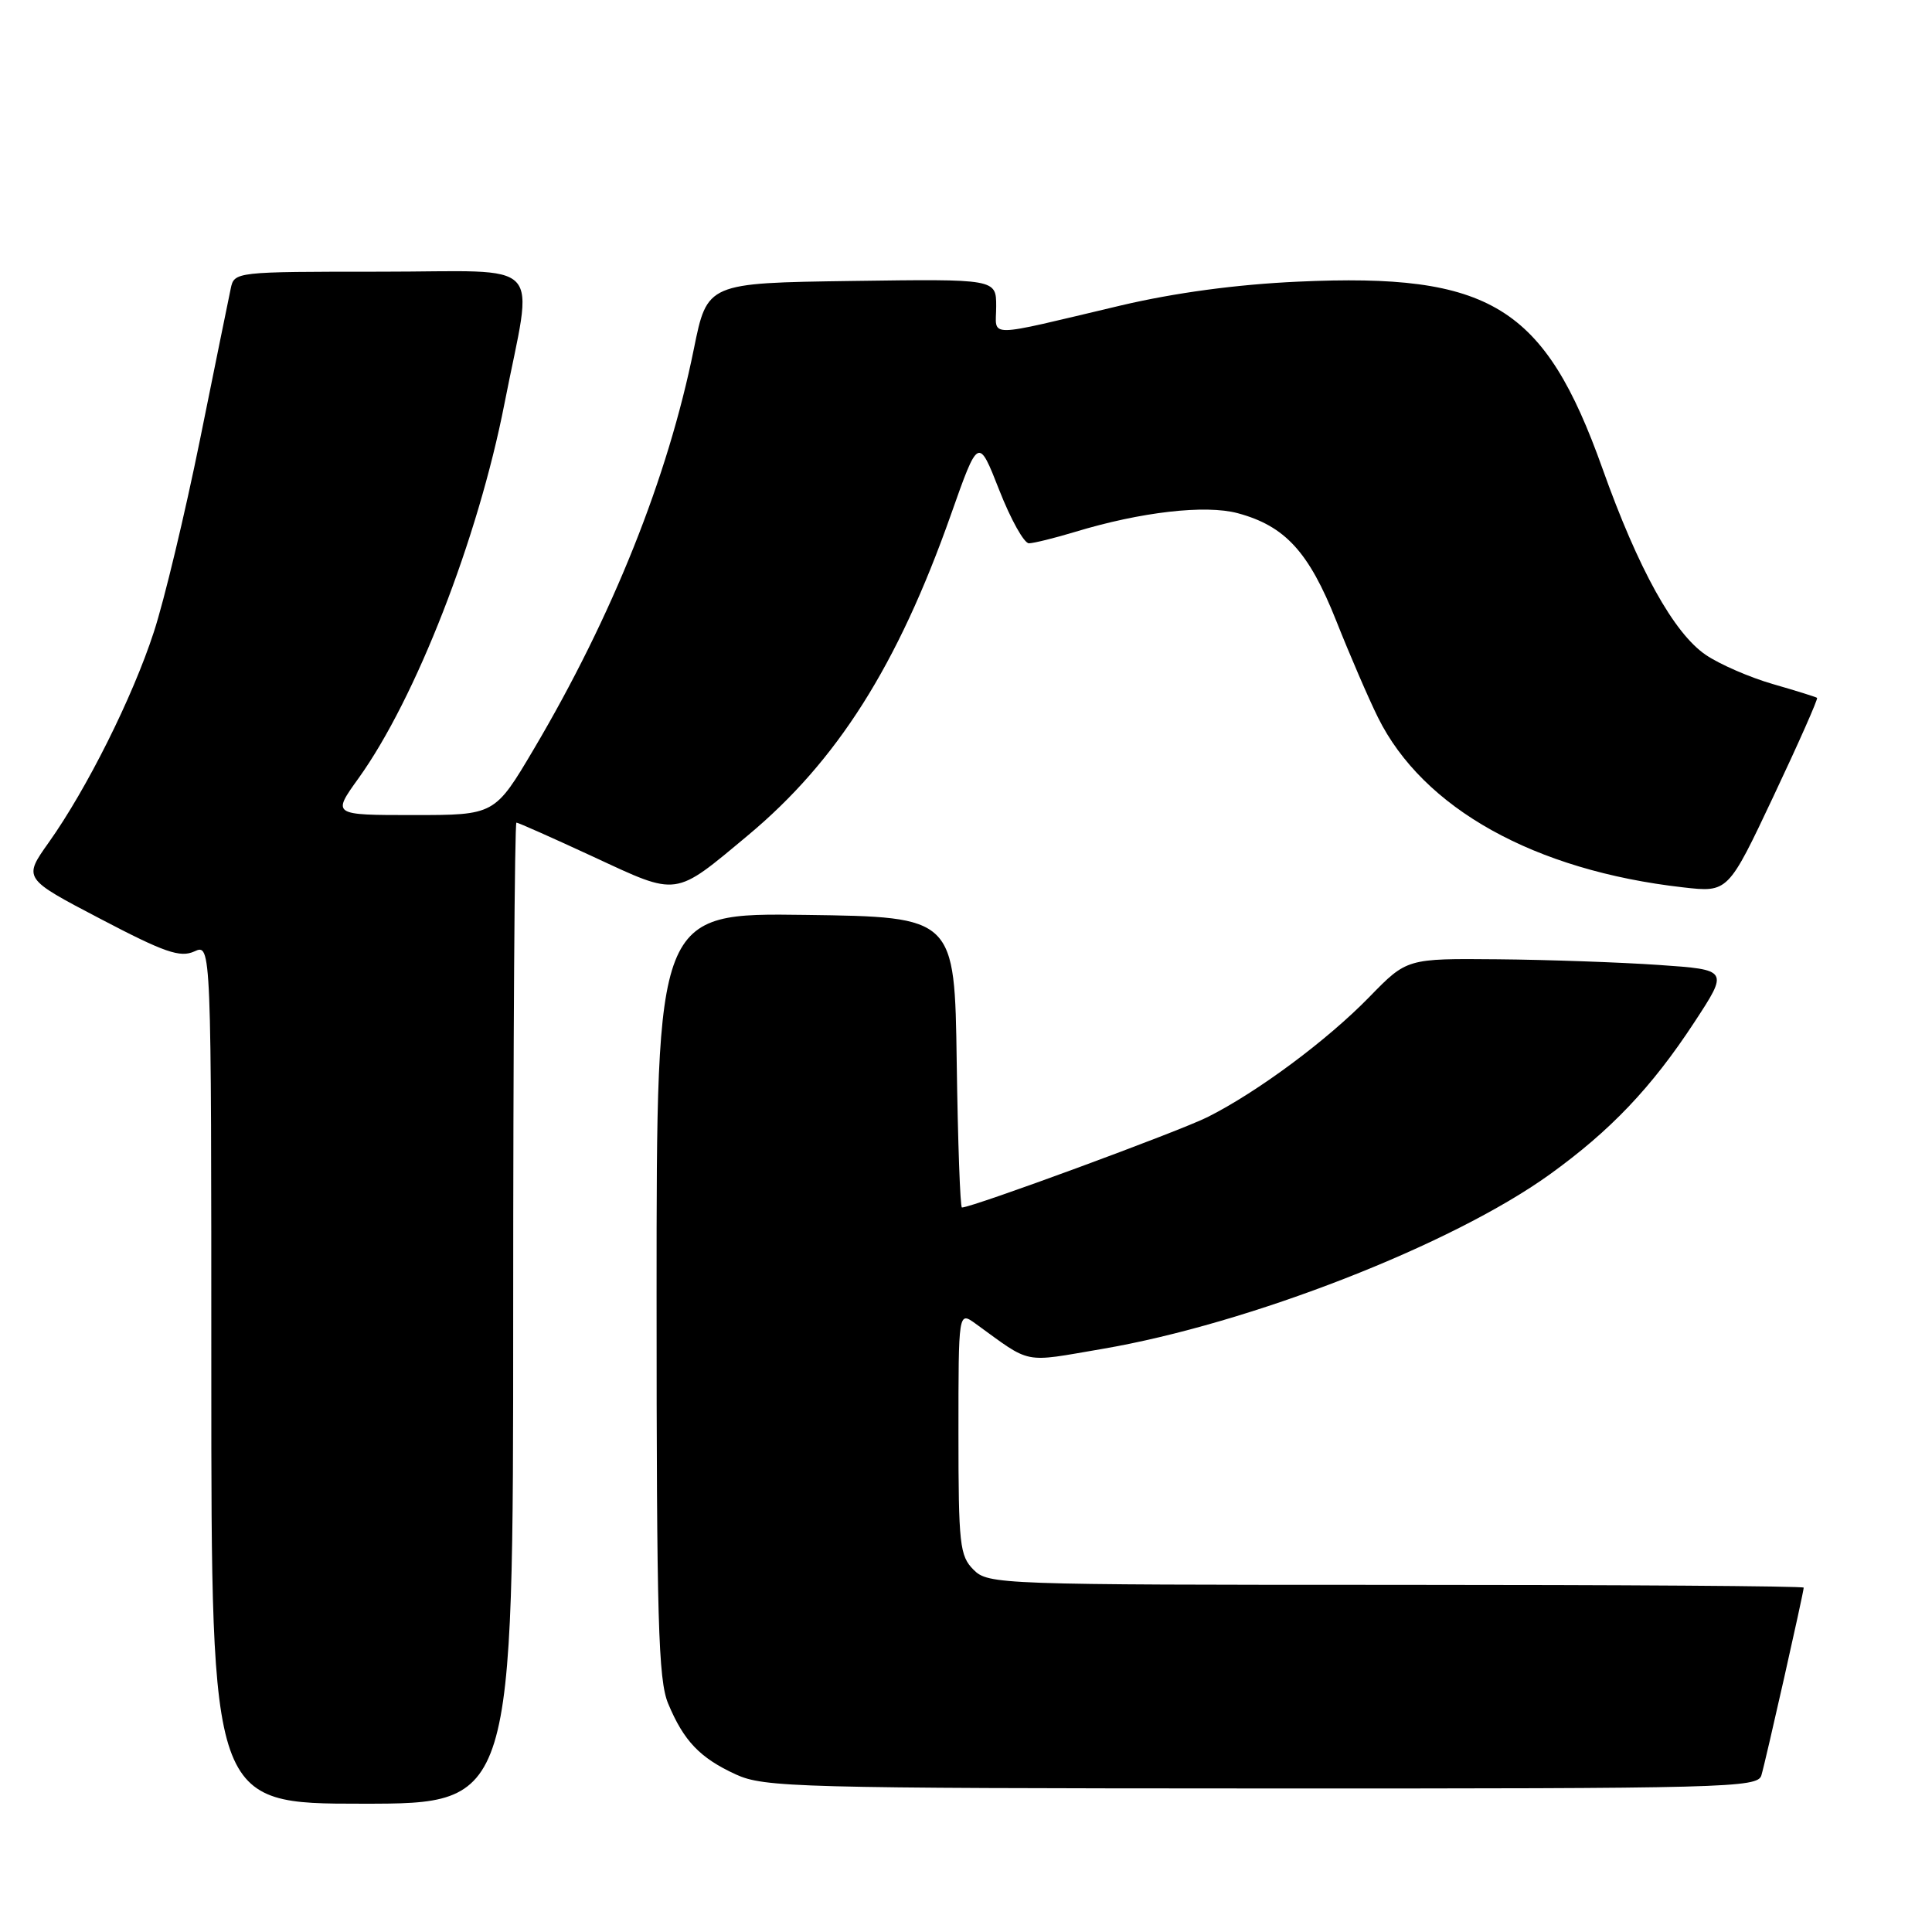 <?xml version="1.0" encoding="UTF-8" standalone="no"?>
<!DOCTYPE svg PUBLIC "-//W3C//DTD SVG 1.1//EN" "http://www.w3.org/Graphics/SVG/1.1/DTD/svg11.dtd" >
<svg xmlns="http://www.w3.org/2000/svg" xmlns:xlink="http://www.w3.org/1999/xlink" version="1.1" viewBox="0 0 256 256">
 <g >
 <path fill="currentColor"
d=" M 68.00 174.00 C 68.00 138.25 68.19 109.00 68.43 109.00 C 68.67 109.00 73.27 111.05 78.67 113.55 C 89.95 118.79 89.28 118.88 99.08 110.71 C 110.91 100.86 118.95 88.17 126.00 68.20 C 129.64 57.89 129.64 57.89 132.41 64.95 C 133.93 68.83 135.70 72.00 136.34 71.99 C 136.98 71.98 139.73 71.30 142.45 70.48 C 151.17 67.83 159.72 66.85 164.00 68.00 C 170.28 69.69 173.43 73.13 177.05 82.24 C 178.85 86.78 181.34 92.55 182.58 95.05 C 188.55 107.12 203.33 115.35 223.02 117.58 C 228.98 118.26 228.98 118.26 235.01 105.48 C 238.33 98.45 240.92 92.60 240.77 92.47 C 240.62 92.35 238.00 91.53 234.94 90.65 C 231.88 89.77 227.87 88.03 226.03 86.78 C 221.79 83.90 217.08 75.41 212.33 62.07 C 204.65 40.55 197.49 36.15 172.00 37.32 C 163.83 37.69 155.69 38.79 148.50 40.48 C 130.18 44.81 132.00 44.79 132.00 40.60 C 132.00 36.96 132.00 36.96 112.86 37.23 C 93.71 37.50 93.71 37.50 91.94 46.23 C 88.49 63.31 81.16 81.62 70.74 99.25 C 65.56 108.00 65.56 108.00 54.78 108.00 C 44.00 108.00 44.00 108.00 47.51 103.12 C 55.08 92.58 63.34 71.39 66.84 53.50 C 70.68 33.88 72.66 36.00 50.46 36.00 C 31.12 36.00 31.04 36.01 30.57 38.25 C 30.31 39.49 28.47 48.51 26.49 58.31 C 24.50 68.10 21.76 79.56 20.38 83.76 C 17.56 92.42 11.50 104.53 6.46 111.63 C 3.07 116.40 3.07 116.40 13.28 121.74 C 21.82 126.22 23.87 126.92 25.75 126.07 C 28.00 125.04 28.00 125.04 28.00 182.02 C 28.00 239.00 28.00 239.00 48.00 239.00 C 68.00 239.00 68.00 239.00 68.00 174.00 Z  M 233.39 235.25 C 233.95 233.39 239.00 210.98 239.00 210.37 C 239.00 210.16 214.70 210.00 185.00 210.00 C 132.33 210.00 130.95 209.95 129.00 208.00 C 127.17 206.17 127.00 204.67 127.00 189.88 C 127.00 173.76 127.00 173.76 129.25 175.38 C 136.79 180.84 135.37 180.56 146.05 178.74 C 165.55 175.41 192.36 164.96 205.33 155.63 C 213.40 149.82 218.84 144.10 224.48 135.50 C 229.07 128.50 229.07 128.50 219.79 127.86 C 214.68 127.51 205.08 127.17 198.46 127.11 C 186.42 127.00 186.42 127.00 181.46 132.09 C 175.86 137.84 166.68 144.66 160.03 148.01 C 156.32 149.88 128.84 160.00 127.46 160.00 C 127.23 160.00 126.92 151.34 126.77 140.75 C 126.50 121.50 126.50 121.50 106.75 121.23 C 87.00 120.96 87.00 120.96 87.00 171.51 C 87.00 214.74 87.22 222.60 88.54 225.75 C 90.61 230.70 92.74 232.93 97.50 235.12 C 101.25 236.84 105.59 236.96 167.18 236.98 C 228.88 237.00 232.90 236.89 233.39 235.25 Z "/>
</g>
</svg>